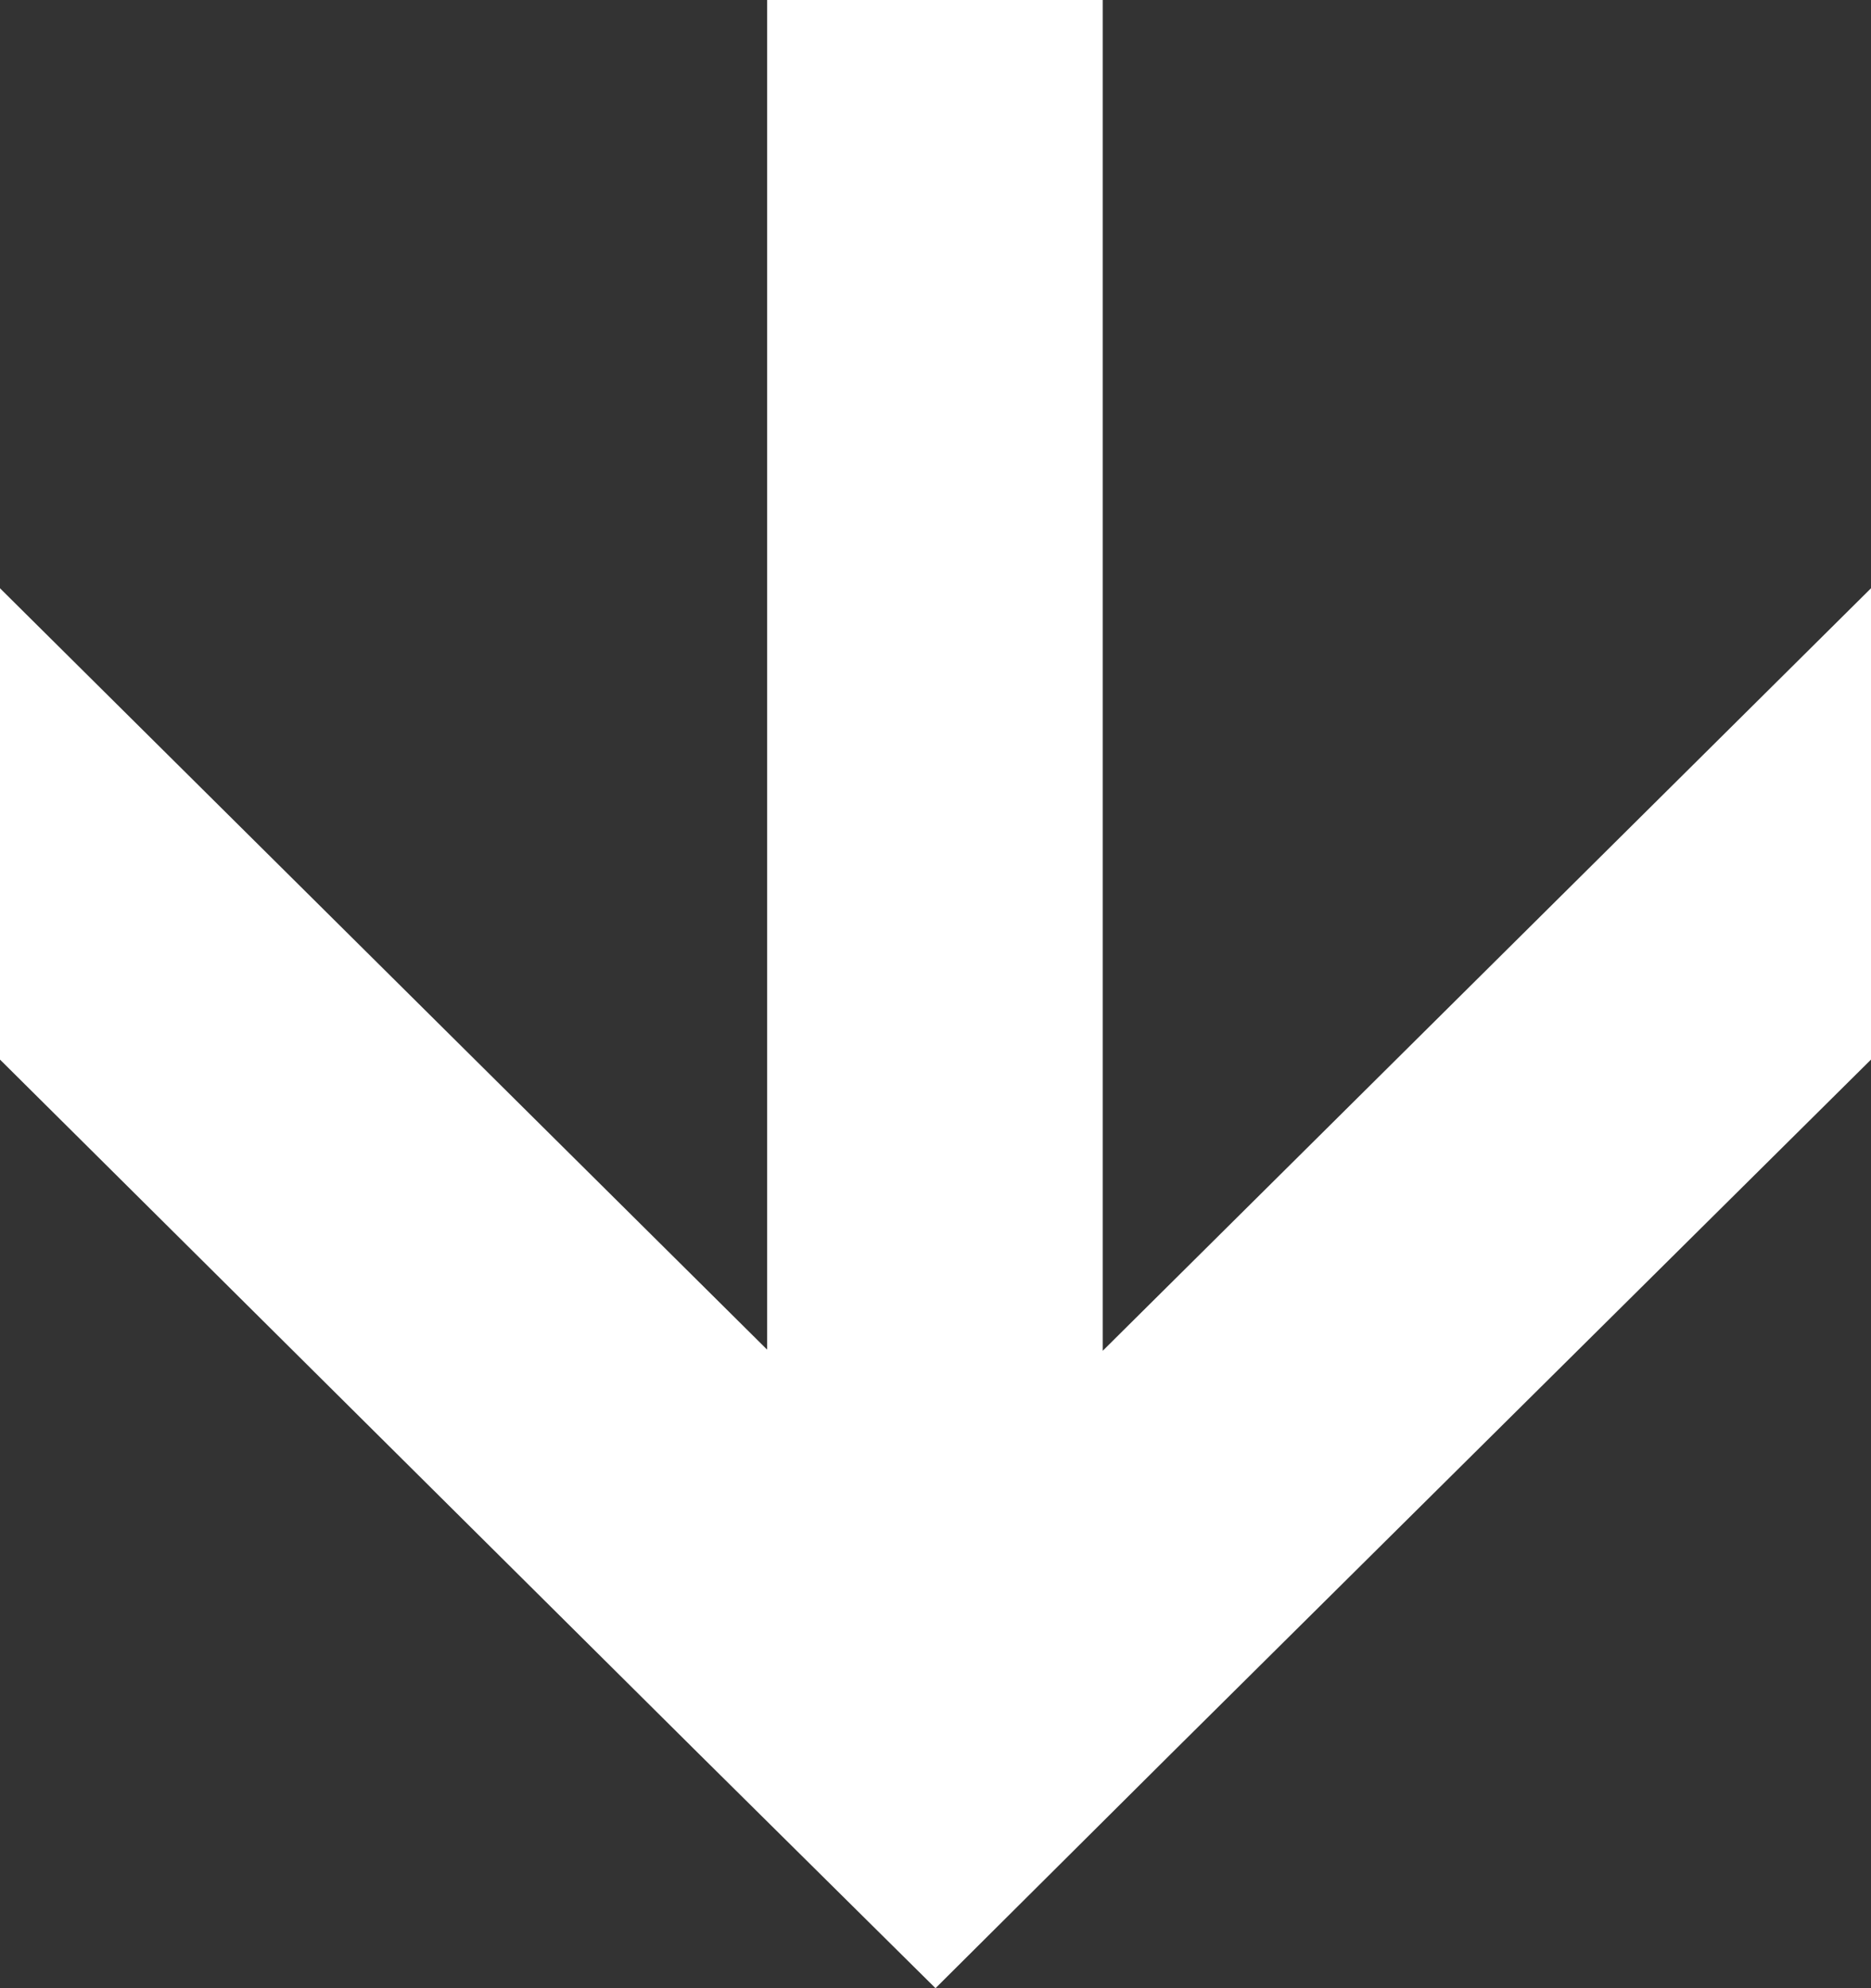<svg id="Layer_1" data-name="Layer 1" xmlns="http://www.w3.org/2000/svg" viewBox="0 0 16 17"><rect x="0" y="0" width="16" height="17" fill="#333333" stroke="none"/><defs><style>.cls-1{fill:#fff;fill-rule:evenodd;}</style></defs><g id="Page-1"><g id="Home-1-and-2"><g id="Group"><polygon id="Fill-1" class="cls-1" points="16 5.03 9.43 11.55 9.43 0 6.56 0 6.56 11.54 0 5.03 0 9.06 5.97 14.99 8 17 10.03 14.98 16 9.06 16 5.03"/></g></g></g></svg>